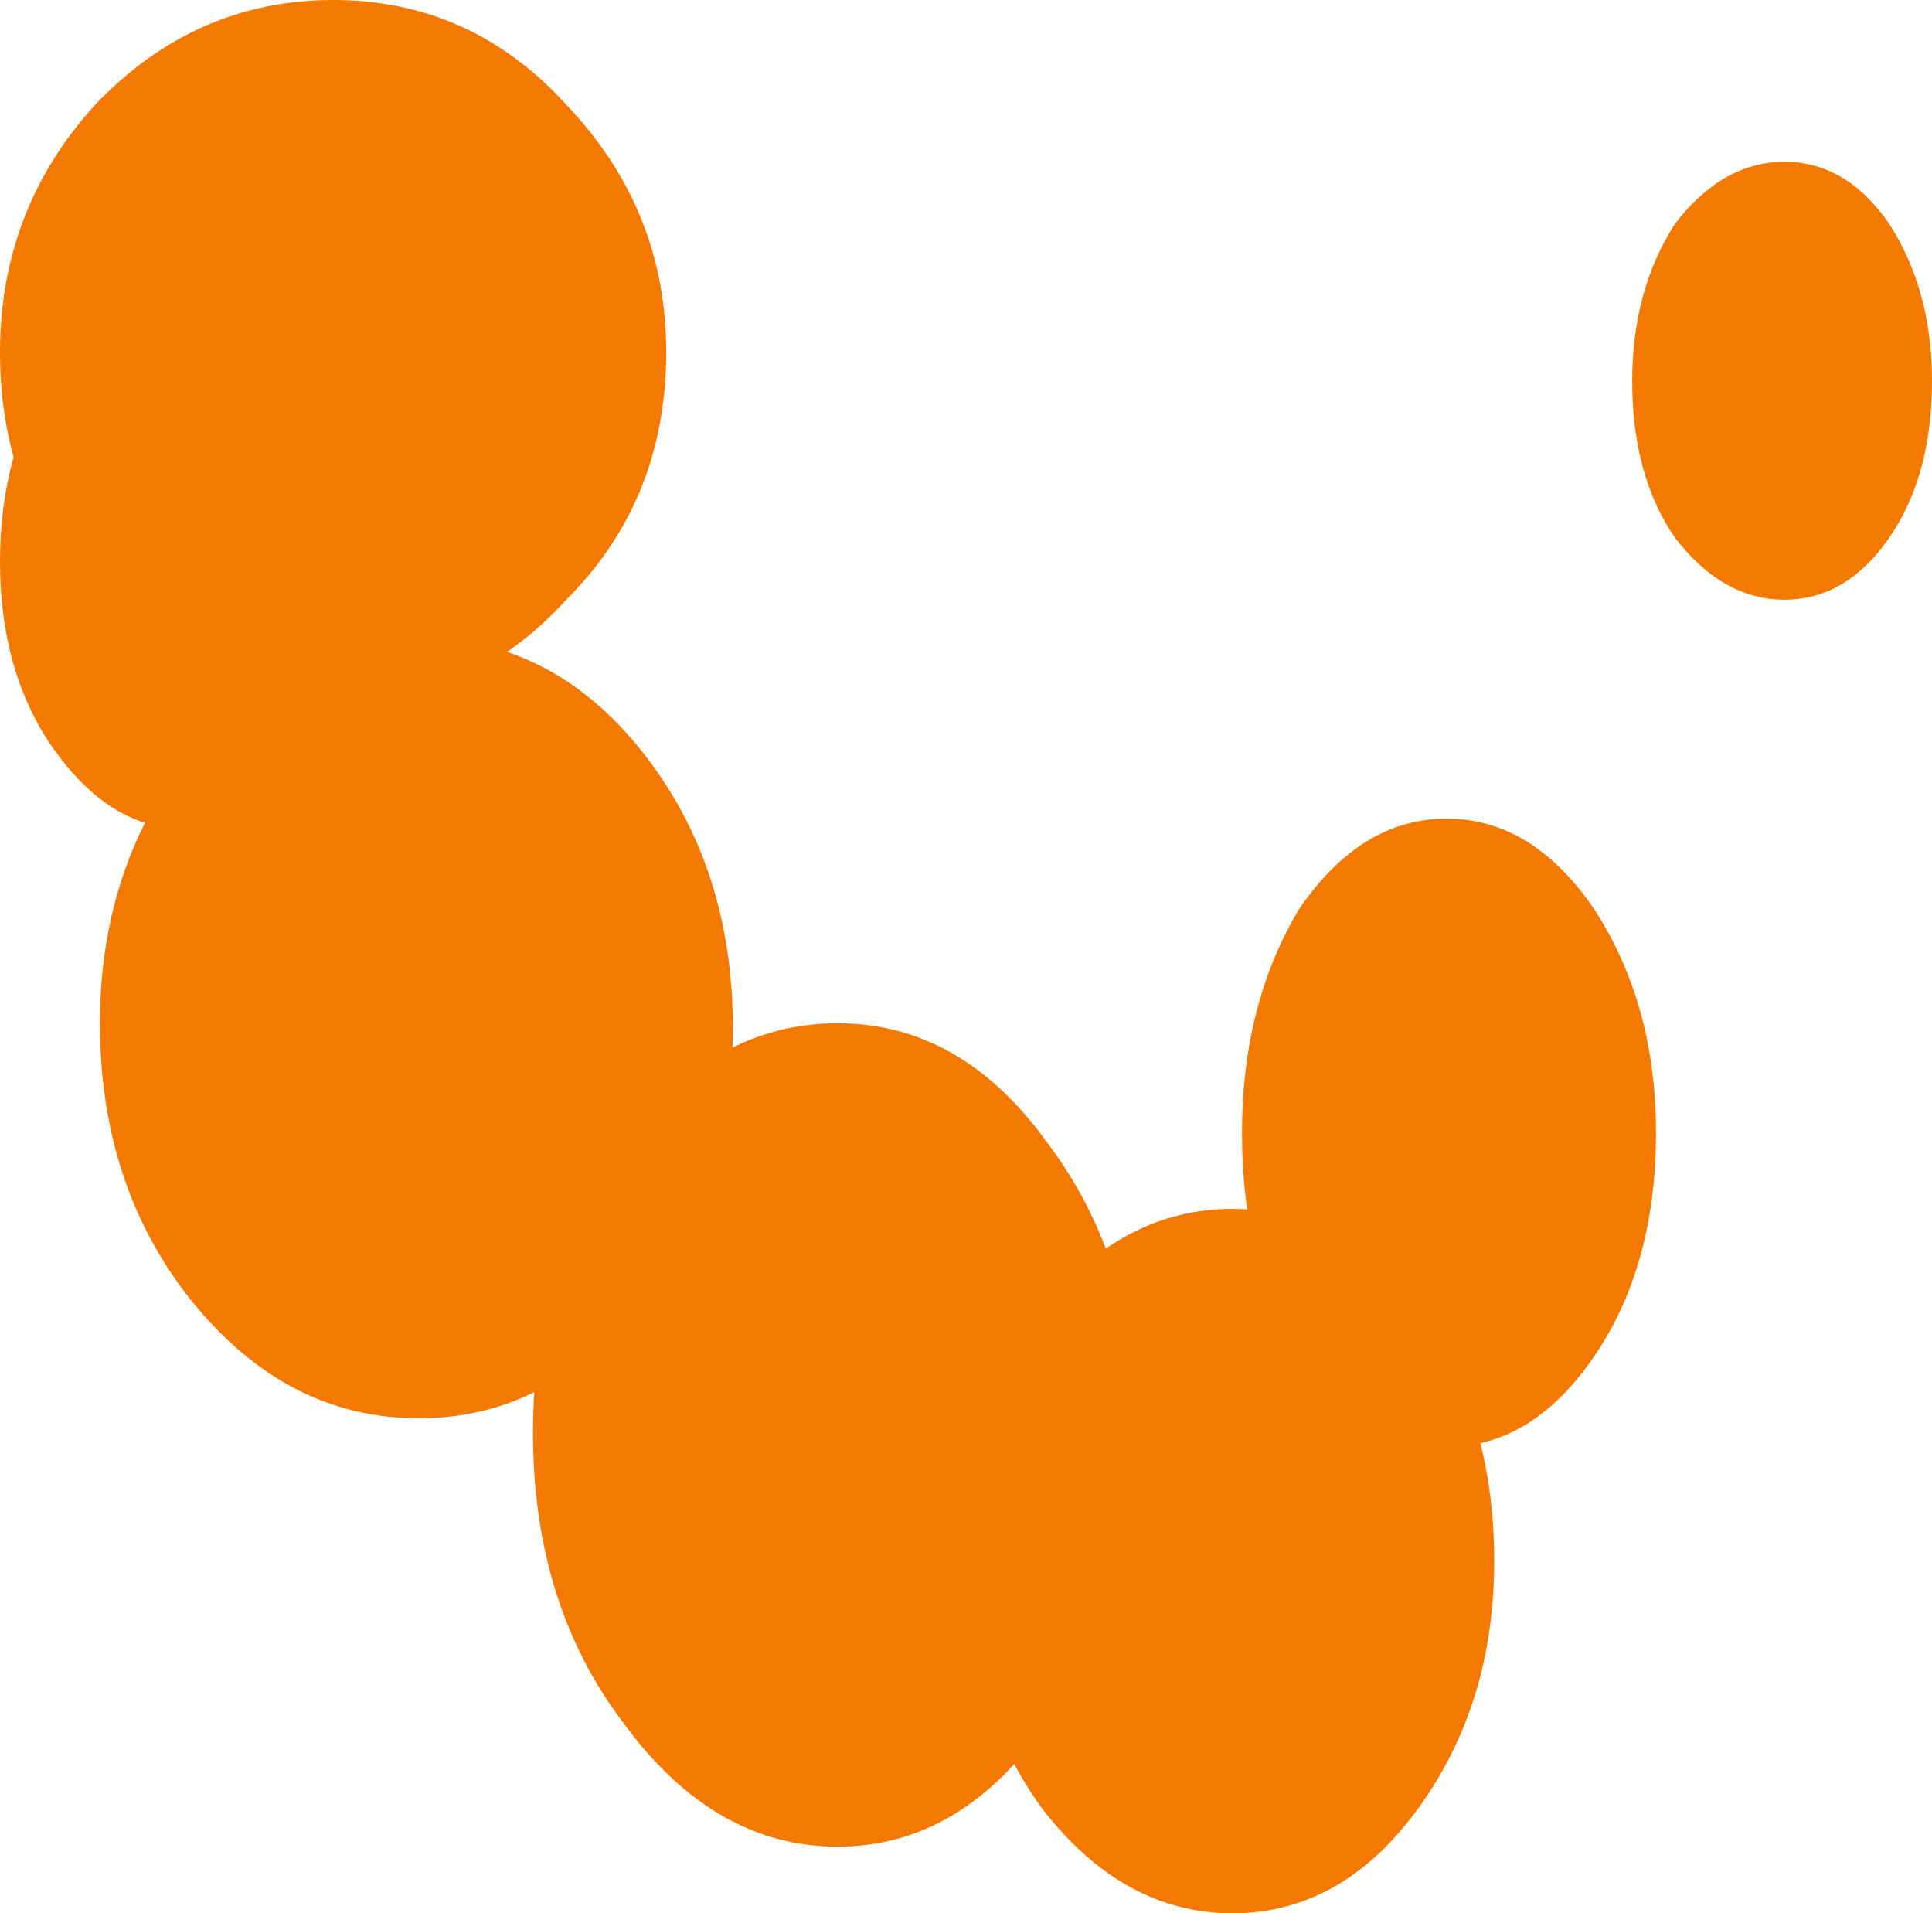 <?xml version="1.0" encoding="UTF-8" standalone="no"?>
<svg xmlns:xlink="http://www.w3.org/1999/xlink" height="20.1px" width="20.3px" xmlns="http://www.w3.org/2000/svg">
  <g transform="matrix(1.0, 0.0, 0.0, 1.0, 10.6, -8.95)">
    <path d="M-3.85 22.6 Q-4.8 23.85 -6.2 23.85 -7.6 23.85 -8.6 22.6 -9.55 21.4 -9.55 19.7 -9.55 18.05 -8.6 16.85 -7.6 15.65 -6.2 15.65 -4.8 15.65 -3.85 16.85 -2.9 18.05 -2.9 19.75 -2.9 21.4 -3.85 22.6" fill="#f37900" fill-rule="evenodd" stroke="none"/>
    <path d="M0.4 27.05 Q-0.5 28.35 -1.8 28.35 -3.1 28.35 -4.05 27.05 -5.0 25.8 -5.0 24.0 -5.0 22.2 -4.05 20.95 -3.1 19.7 -1.8 19.7 -0.5 19.7 0.4 20.95 1.35 22.2 1.35 24.0 1.35 25.8 0.4 27.05" fill="#f37900" fill-rule="evenodd" stroke="none"/>
    <path d="M4.3 27.95 Q3.5 29.05 2.35 29.05 1.2 29.05 0.35 27.95 -0.45 26.85 -0.45 25.3 -0.45 23.8 0.35 22.7 1.2 21.65 2.35 21.65 3.5 21.65 4.3 22.7 5.1 23.8 5.1 25.35 5.1 26.85 4.3 27.95" fill="#f37900" fill-rule="evenodd" stroke="none"/>
    <path d="M6.15 23.2 Q5.5 24.15 4.6 24.15 3.7 24.15 3.05 23.2 2.45 22.25 2.45 20.85 2.45 19.5 3.05 18.5 3.7 17.55 4.6 17.55 5.5 17.55 6.15 18.5 6.8 19.5 6.8 20.85 6.8 22.25 6.15 23.2" fill="#f37900" fill-rule="evenodd" stroke="none"/>
    <path d="M9.25 14.6 Q8.8 15.25 8.15 15.25 7.5 15.25 7.0 14.6 6.55 13.95 6.55 12.95 6.55 12.0 7.0 11.3 7.5 10.65 8.15 10.65 8.8 10.65 9.25 11.3 9.7 12.0 9.7 12.95 9.7 13.95 9.25 14.6" fill="#f37900" fill-rule="evenodd" stroke="none"/>
    <path d="M-4.65 15.25 Q-5.65 16.35 -7.1 16.35 -8.55 16.35 -9.6 15.25 -10.6 14.2 -10.6 12.65 -10.6 11.15 -9.6 10.05 -8.55 8.95 -7.1 8.95 -5.65 8.95 -4.65 10.05 -3.6 11.15 -3.6 12.65 -3.6 14.2 -4.65 15.25" fill="#f37900" fill-rule="evenodd" stroke="none"/>
    <path d="M-7.35 16.8 Q-7.9 17.65 -8.7 17.65 -9.45 17.65 -10.05 16.8 -10.6 16.0 -10.6 14.85 -10.6 13.7 -10.05 12.85 -9.45 12.05 -8.7 12.05 -7.9 12.05 -7.35 12.85 -6.75 13.7 -6.75 14.85 -6.75 16.0 -7.35 16.8" fill="#f37900" fill-rule="evenodd" stroke="none"/>
  </g>
</svg>

